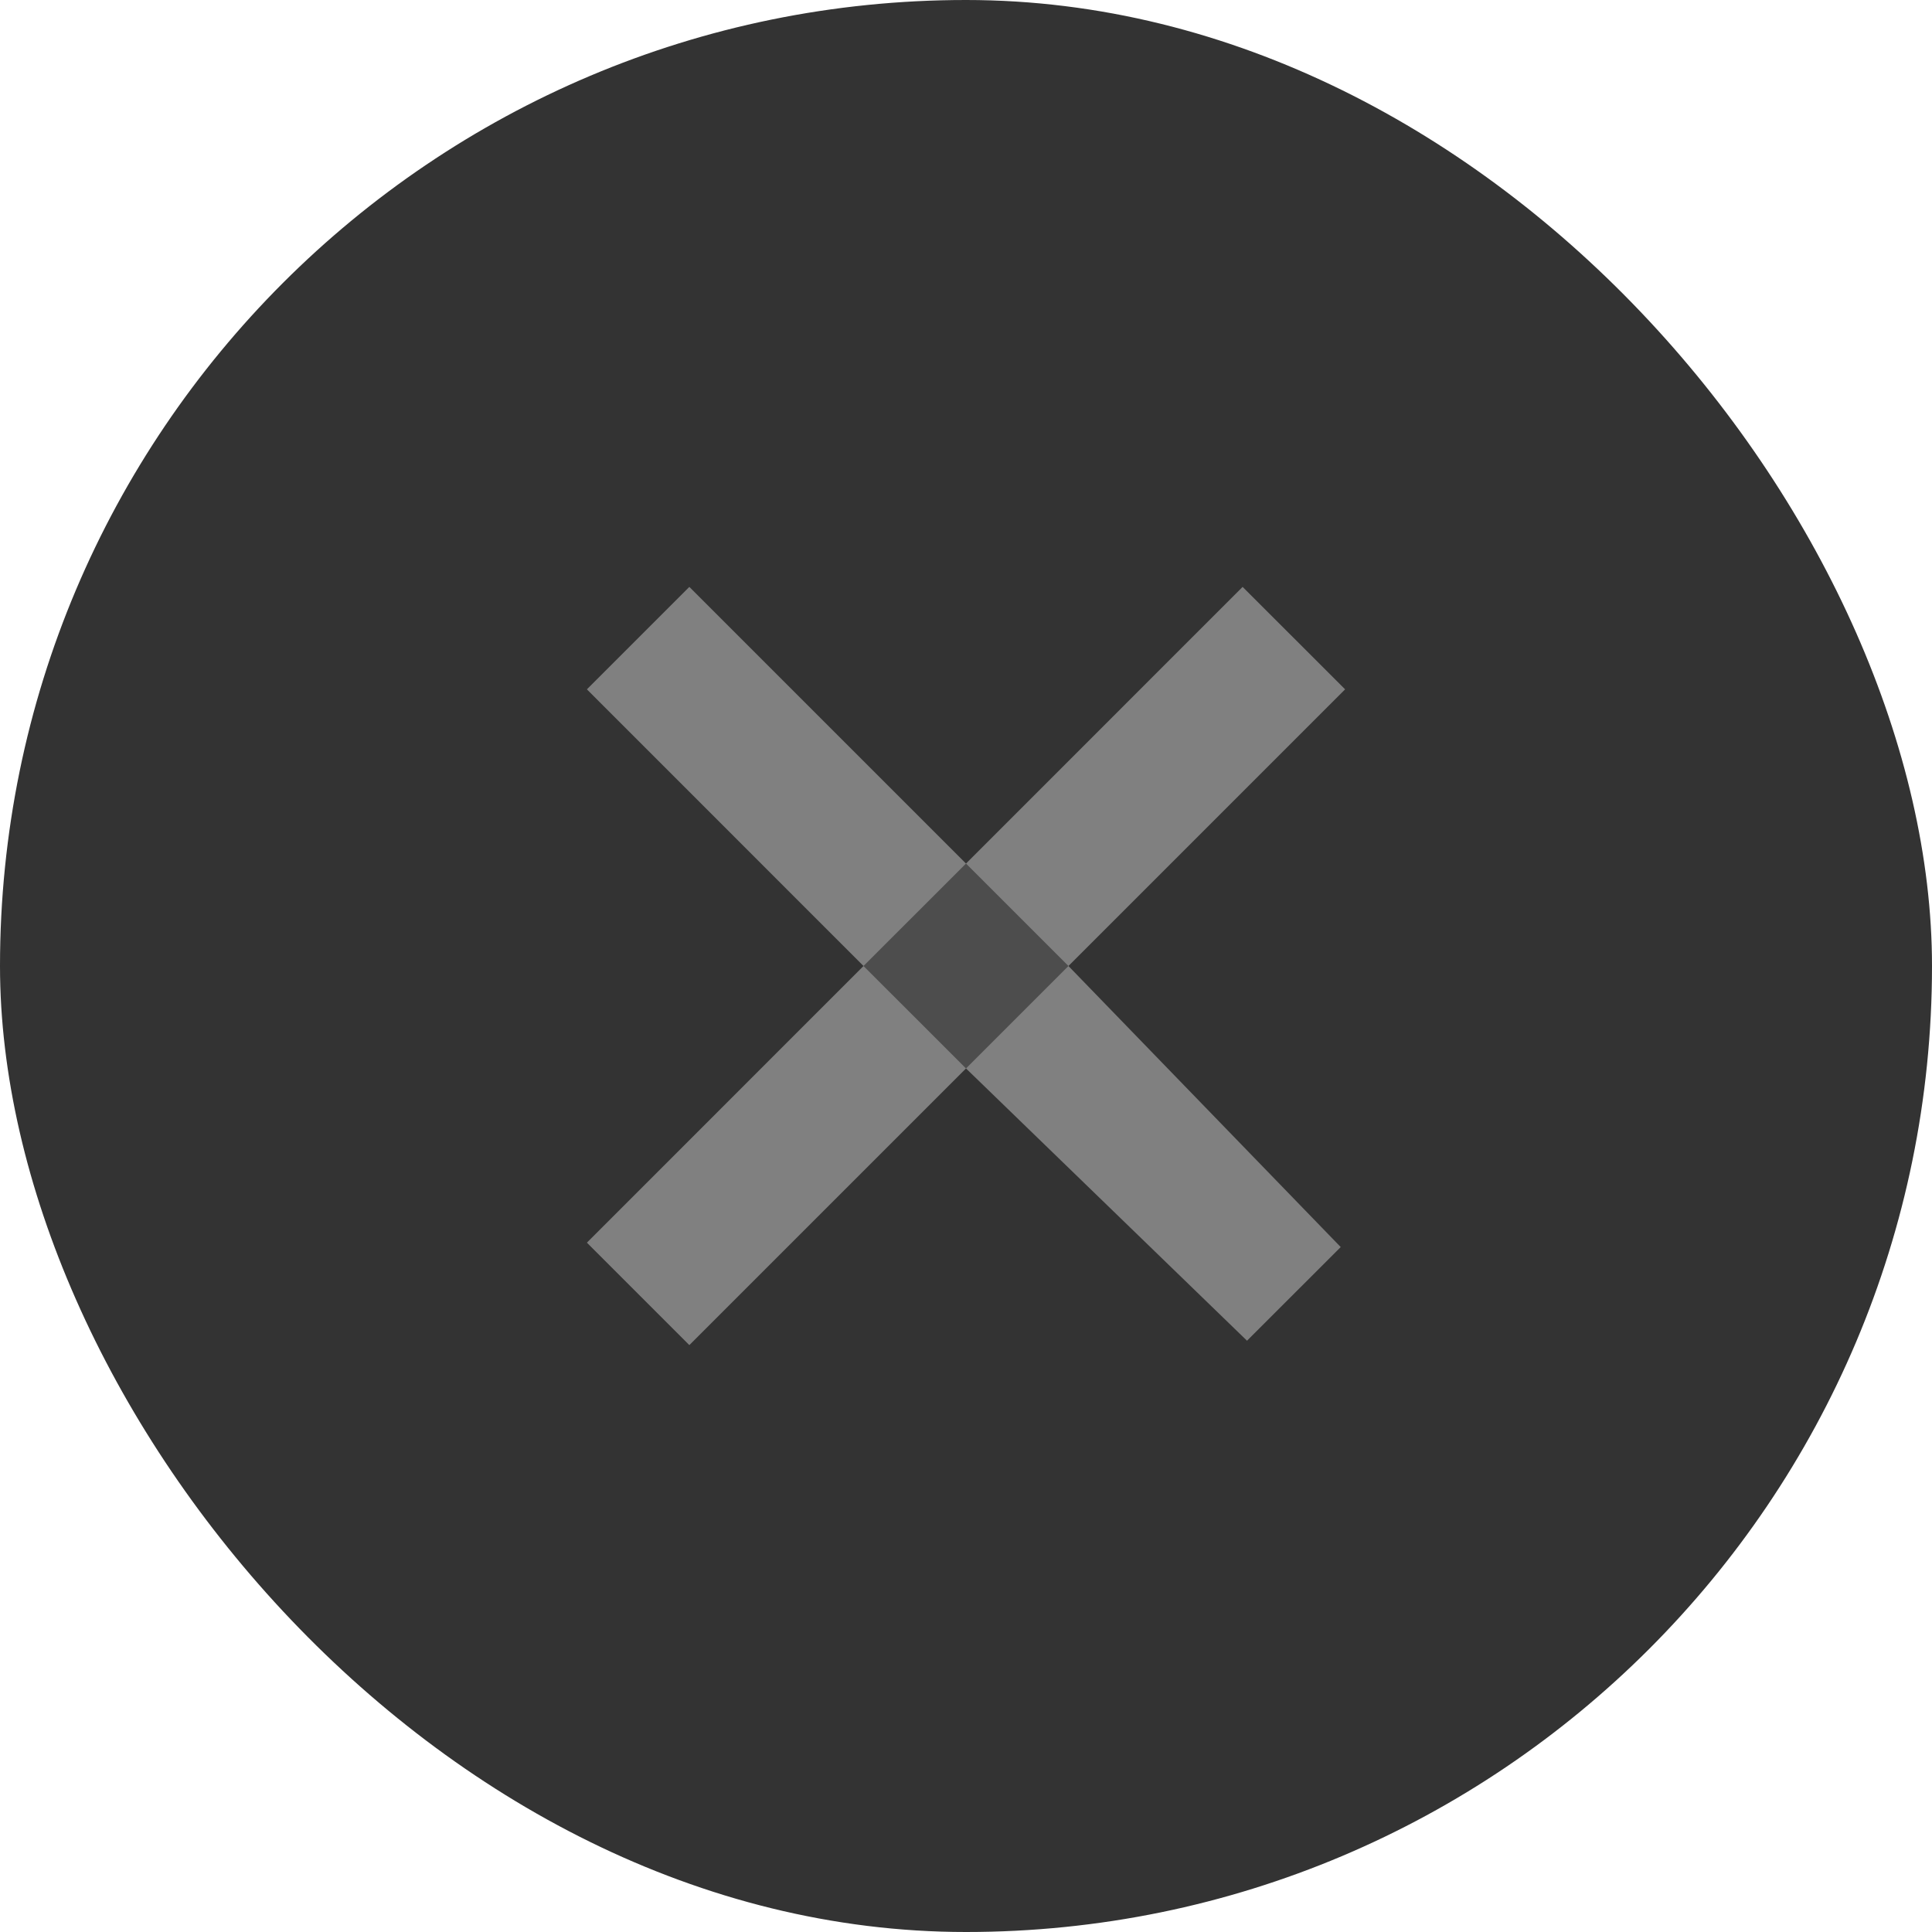 <svg width="40" height="40" viewBox="0 0 40 40" fill="none" xmlns="http://www.w3.org/2000/svg">
<rect width="40" height="40" rx="20" fill="#333333"/>
<g clip-path="url(#clip0_2761_6114)">
<path d="M27.849 14.272L22.121 20L27.758 25.819L25.818 27.758L20 22.121L14.272 27.849L12.151 25.728L17.878 20L12.151 14.272L14.272 12.151L20 17.879L25.727 12.151L27.849 14.272Z" fill="#808080"/>
<path d="M17.878 20L20 17.879L22.121 20L20 22.121L17.878 20Z" fill="#4D4D4D"/>
</g>
<defs>
<clipPath id="clip0_2761_6114">
<rect width="24" height="24" fill="white" transform="translate(8 8)"/>
</clipPath>
</defs>
</svg>

